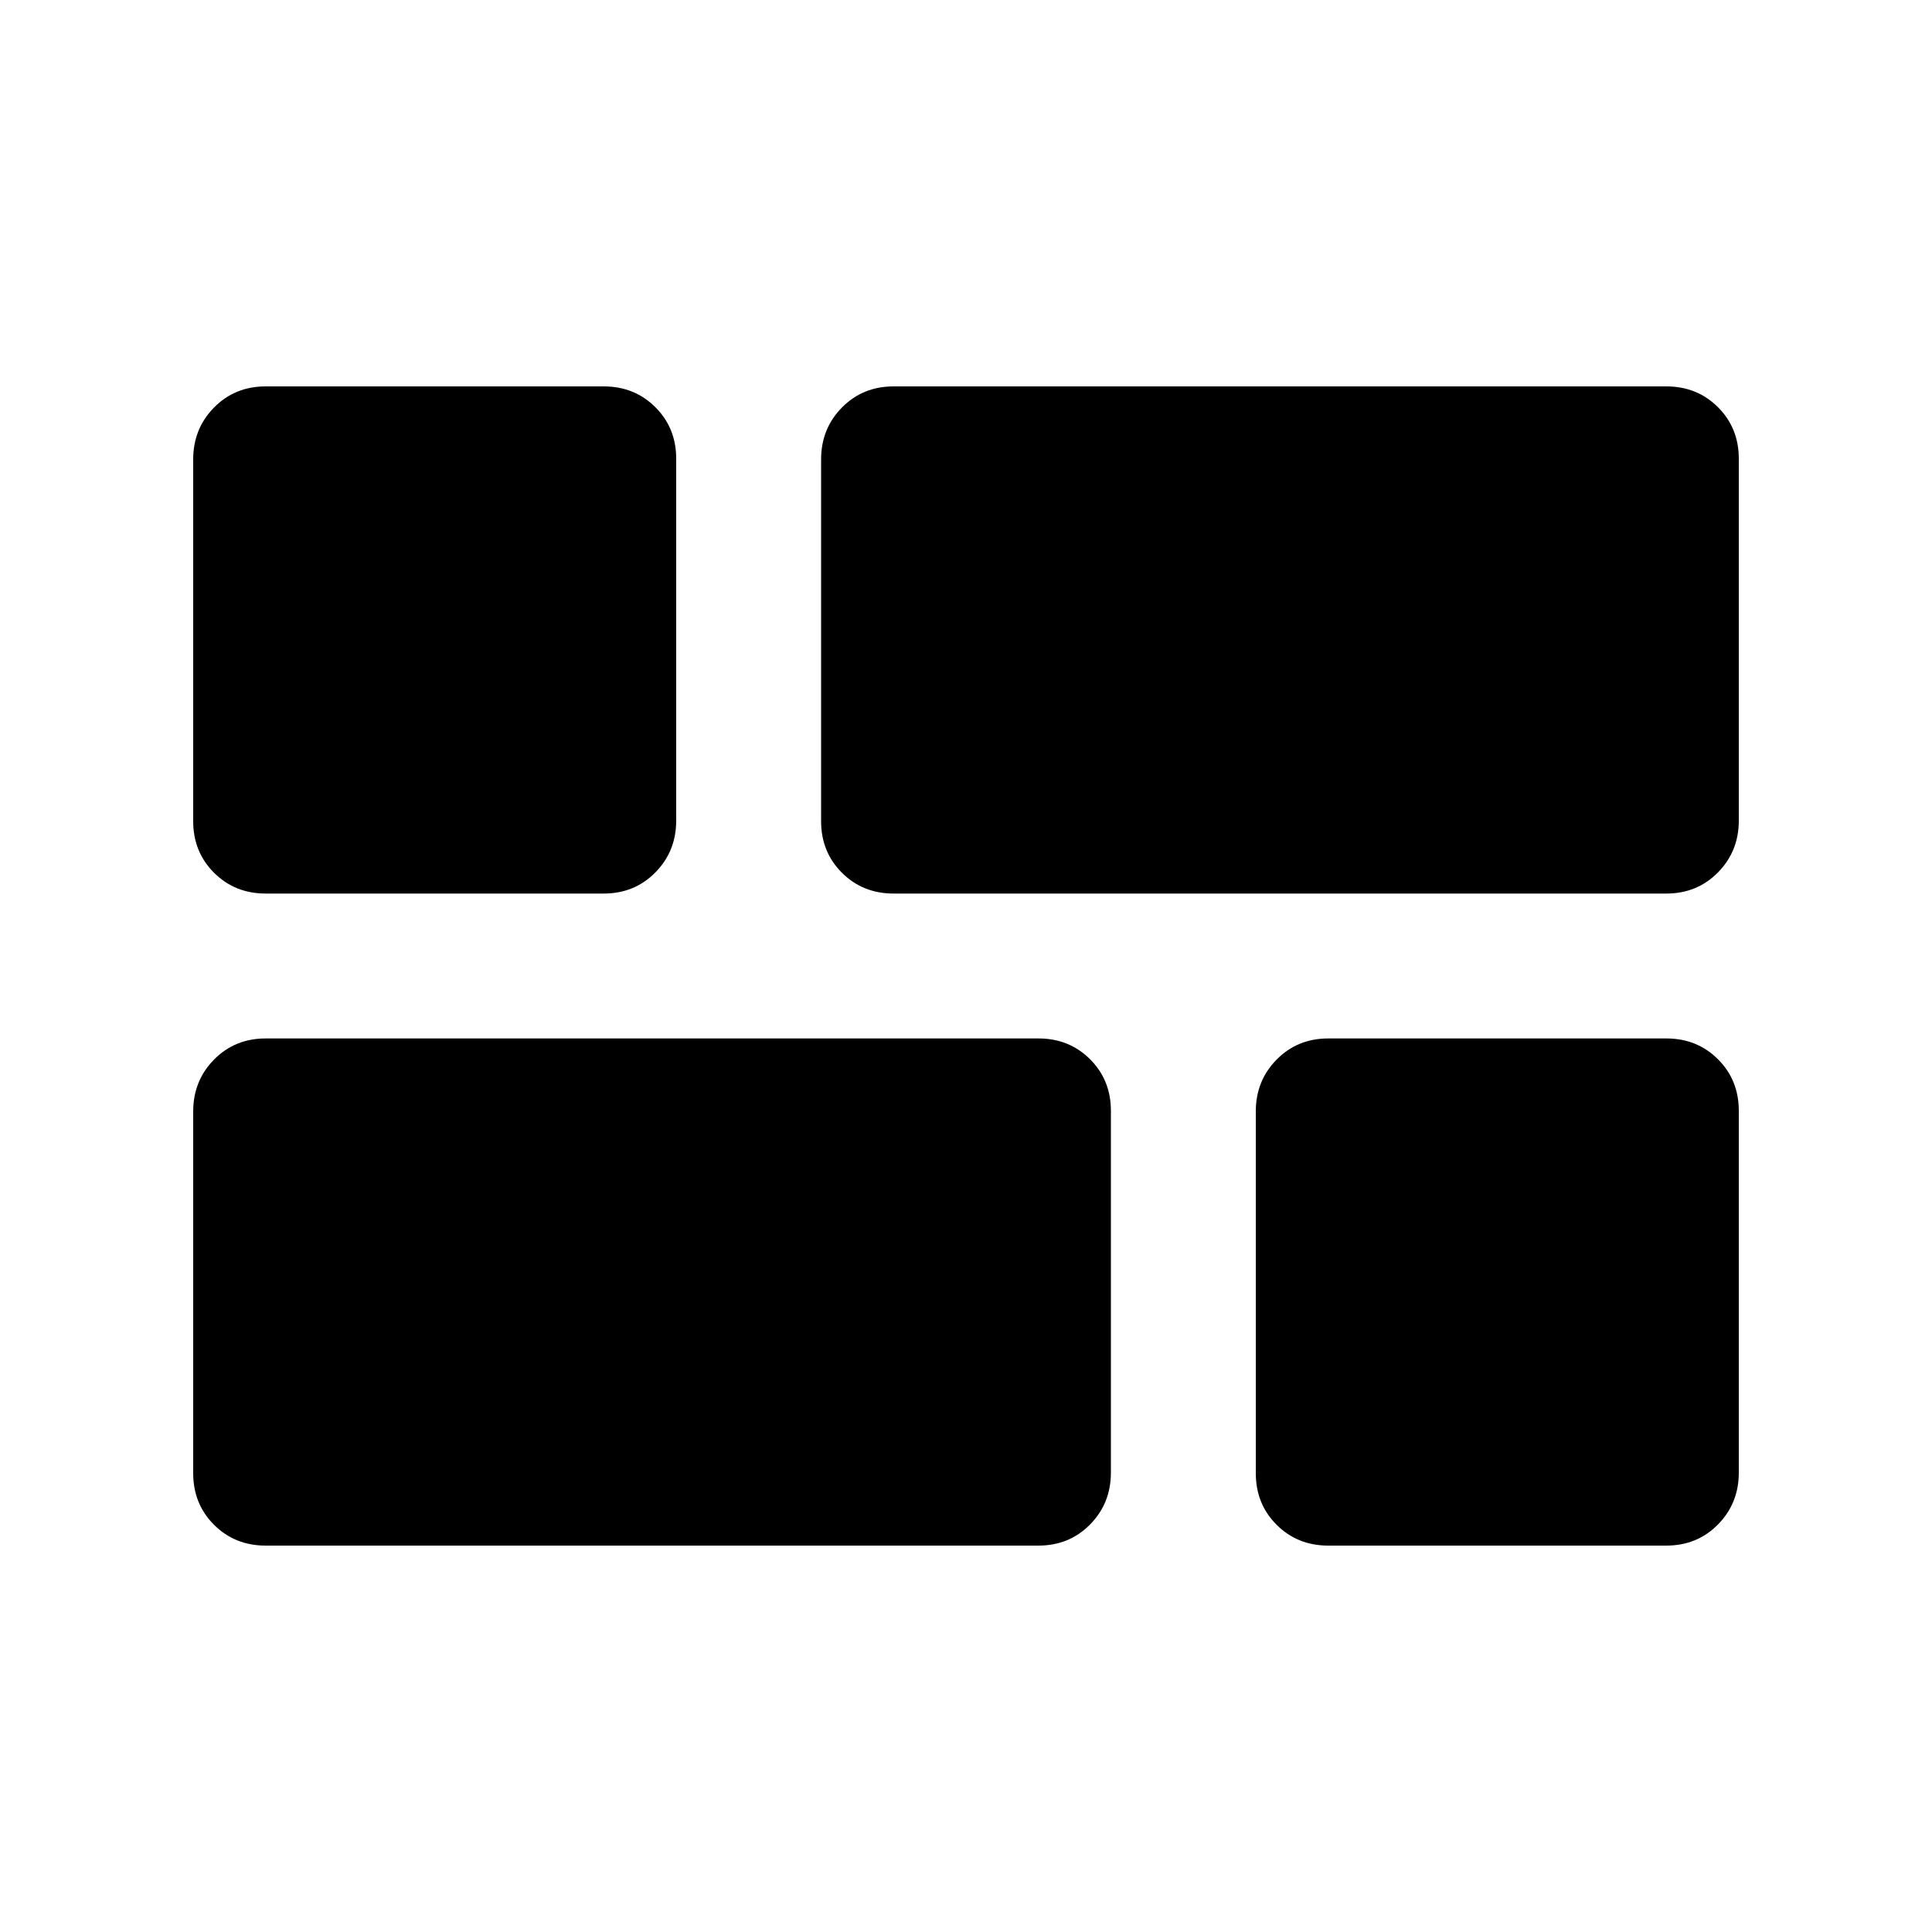 <svg xmlns="http://www.w3.org/2000/svg" height="20" viewBox="0 -960 960 960" width="20"><path d="M660-192q-15.3 0-25.65-10.34Q624-212.67 624-227.95v-179.77q0-15.28 10.35-25.78Q644.7-444 660-444h168q15.3 0 25.65 10.34Q864-423.33 864-408.05v179.77q0 15.28-10.35 25.78Q843.3-192 828-192H660ZM444-516q-15.3 0-25.65-10.34Q408-536.67 408-551.95v-179.77q0-15.28 10.35-25.78Q428.7-768 444-768h384q15.3 0 25.65 10.34Q864-747.33 864-732.05v179.77q0 15.28-10.35 25.78Q843.3-516 828-516H444ZM132-192q-15.3 0-25.65-10.34Q96-212.67 96-227.95v-179.77q0-15.28 10.35-25.78Q116.7-444 132-444h384q15.3 0 25.65 10.34Q552-423.33 552-408.05v179.77q0 15.28-10.35 25.78Q531.3-192 516-192H132Zm0-324q-15.3 0-25.65-10.34Q96-536.67 96-551.95v-179.77q0-15.28 10.35-25.78Q116.7-768 132-768h168q15.3 0 25.65 10.34Q336-747.33 336-732.05v179.77q0 15.28-10.35 25.78Q315.3-516 300-516H132Z"/></svg>